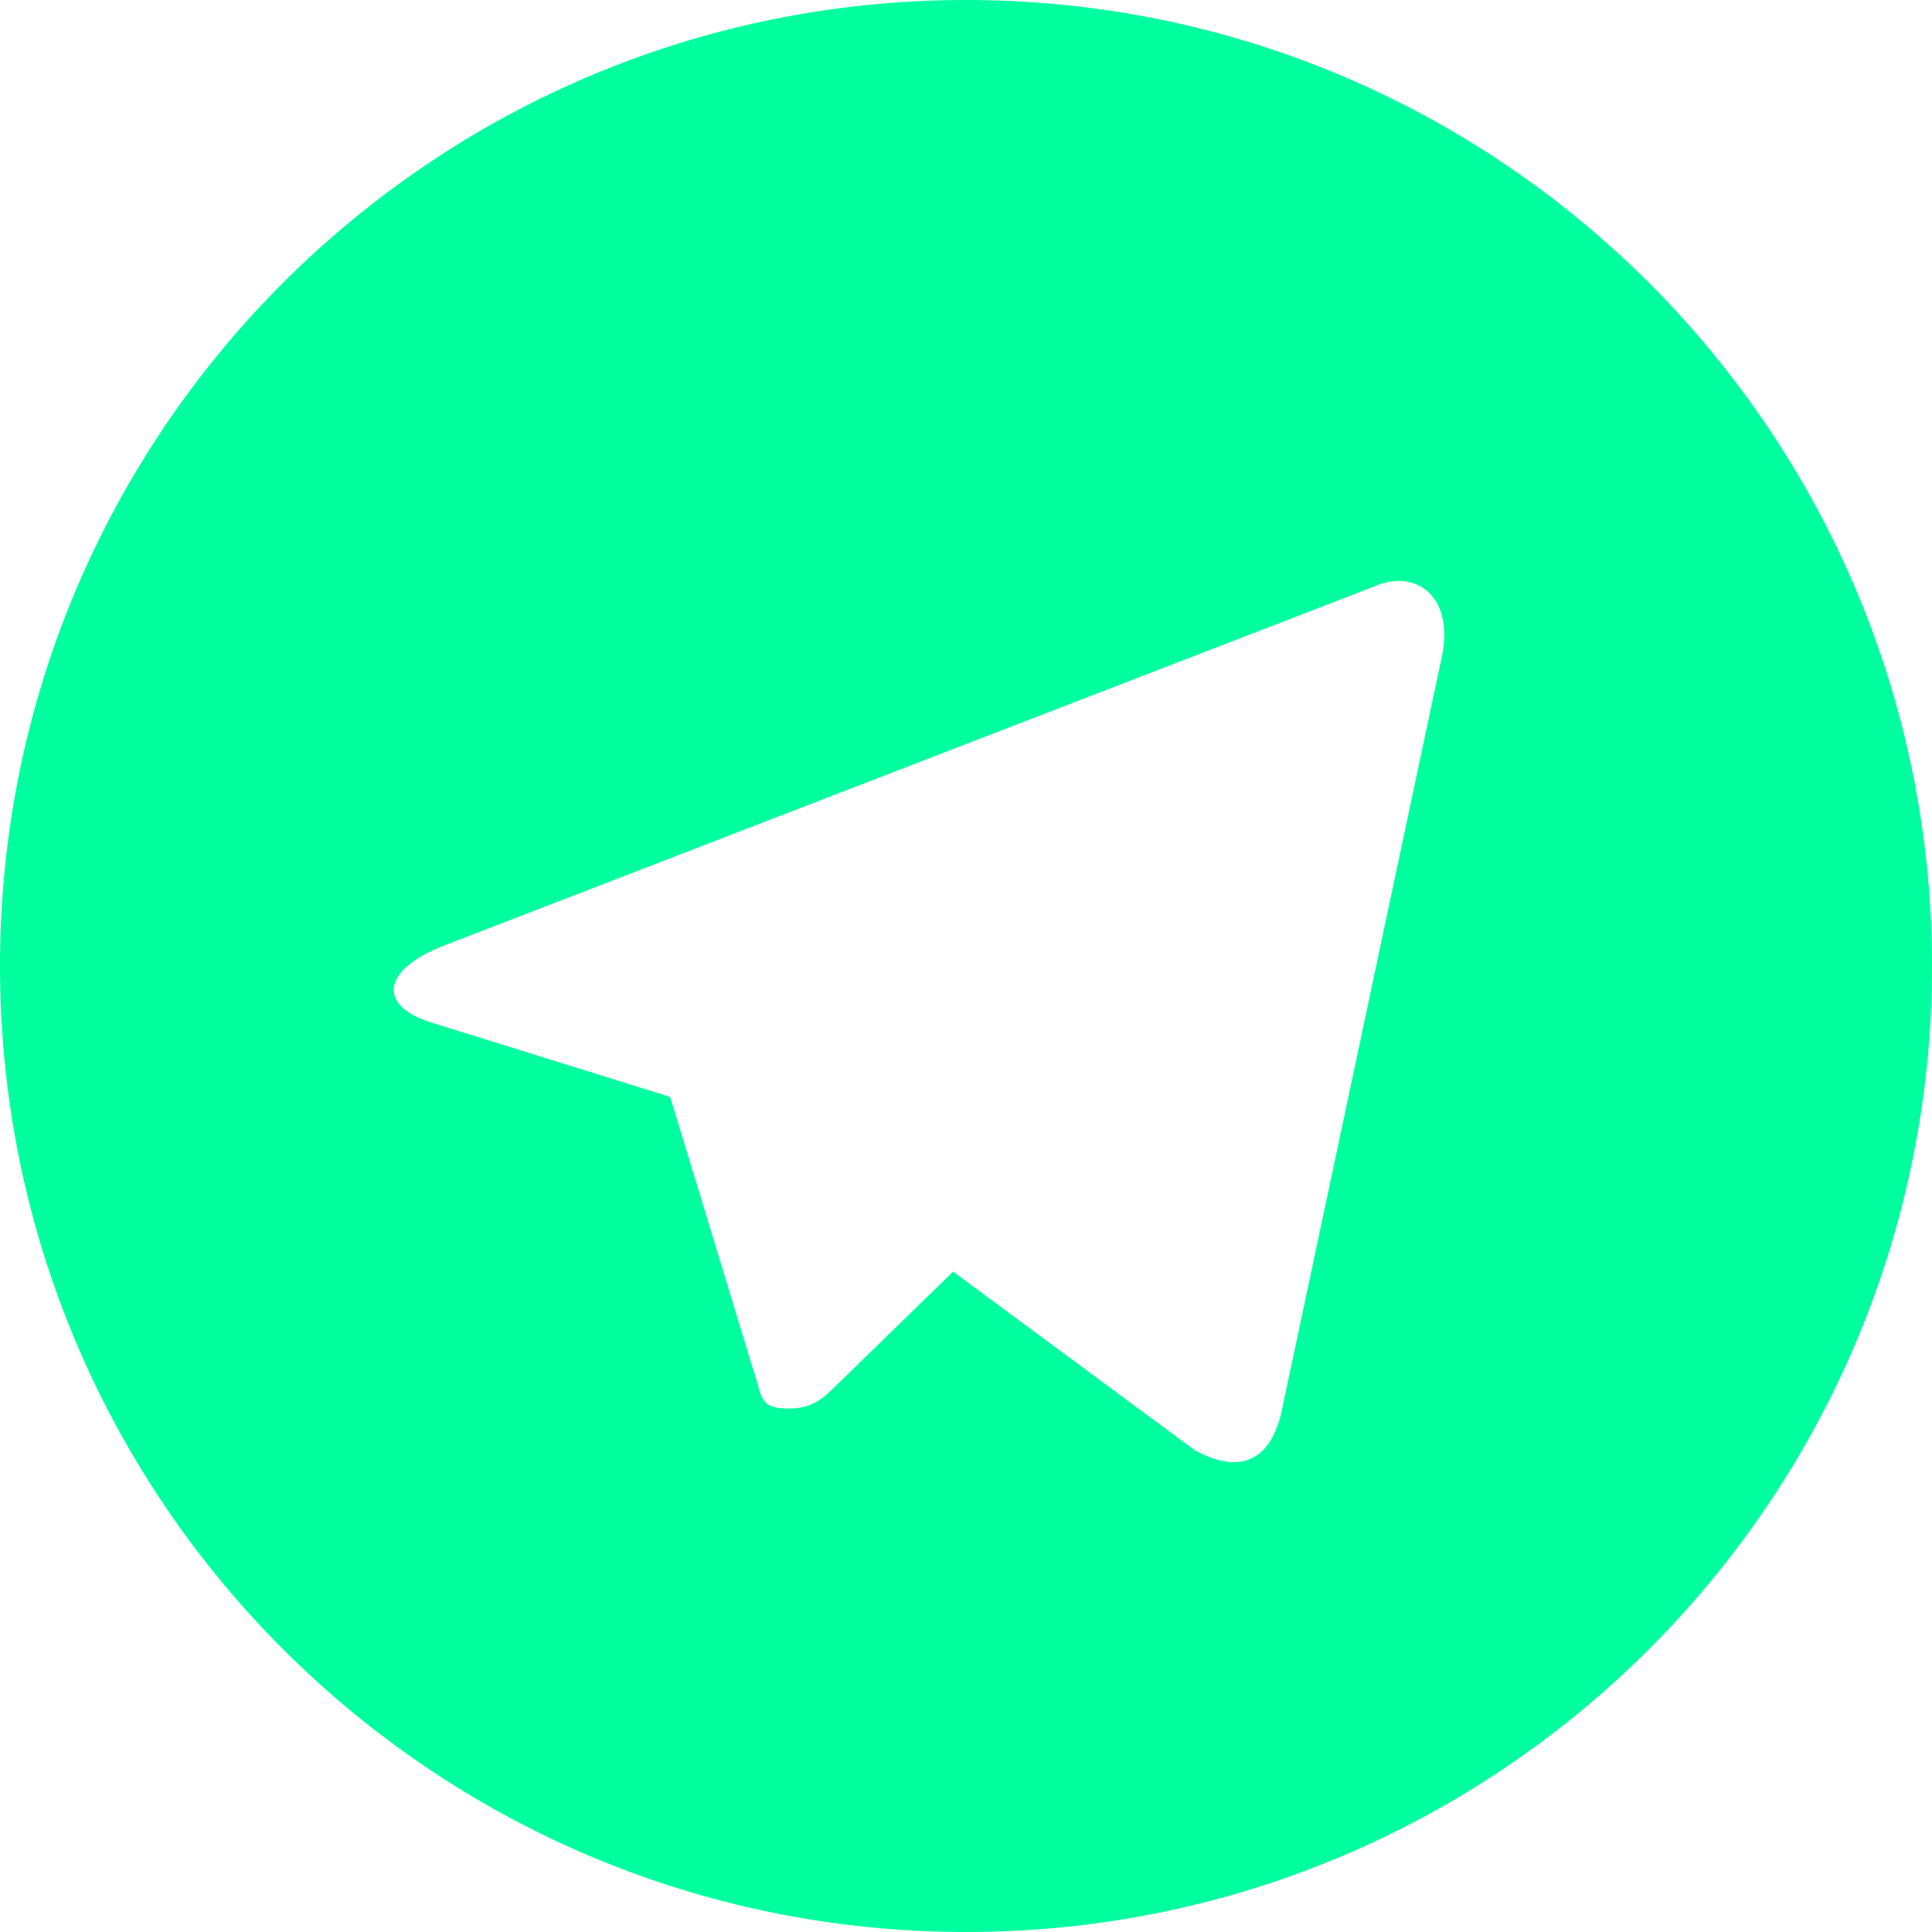 <?xml version="1.0" standalone="no"?><!DOCTYPE svg PUBLIC "-//W3C//DTD SVG 1.1//EN" "http://www.w3.org/Graphics/SVG/1.1/DTD/svg11.dtd"><svg t="1704164305275" class="icon" viewBox="0 0 1024 1024" version="1.1" xmlns="http://www.w3.org/2000/svg" p-id="5291" xmlns:xlink="http://www.w3.org/1999/xlink" width="200" height="200"><path d="M512 0C229.184 0 0 229.184 0 512s229.184 512 512 512 512-229.184 512-512-229.184-512-512-512z m251.584 350.976l-84.032 395.776c-5.824 28.224-22.784 34.816-46.4 21.824l-128-94.592-61.376 59.776c-7.168 6.976-12.8 12.8-25.6 12.8-16.576 0-13.824-6.208-19.392-22.016L355.2 581.376l-126.592-39.424c-27.392-8.384-27.584-27.2 6.208-40.576l493.184-190.4c22.4-10.176 44.224 5.376 35.584 40z" p-id="5292" fill="#00FF9F"></path></svg>